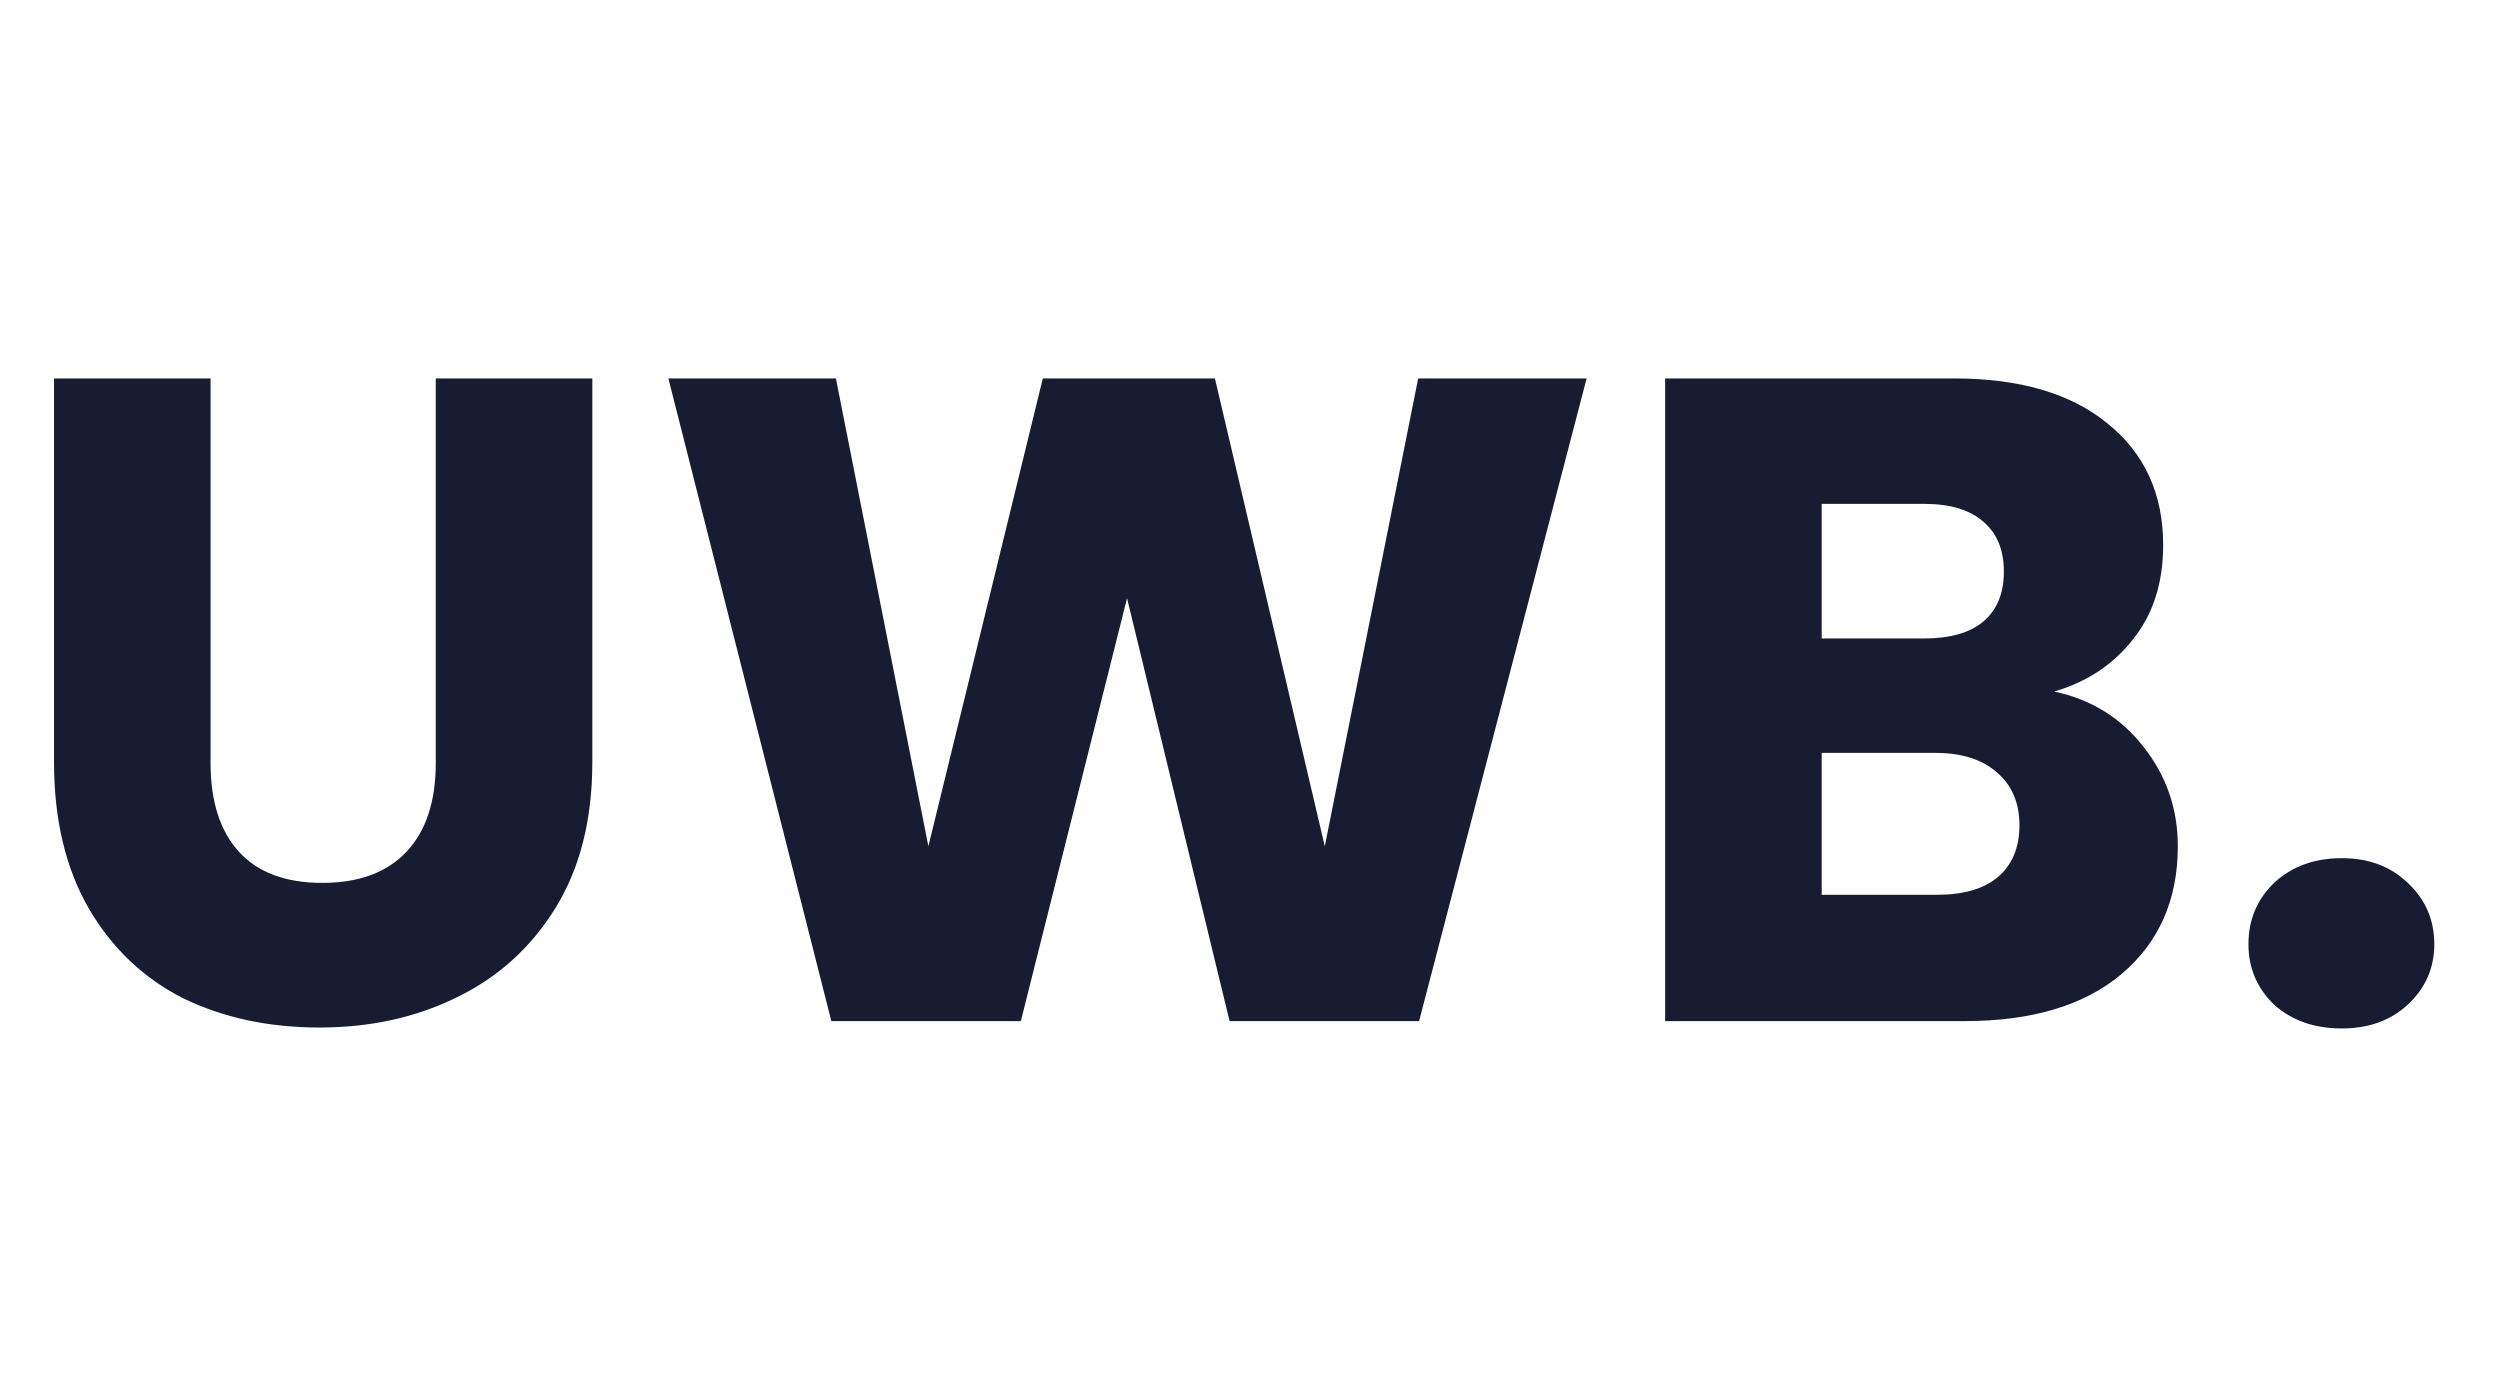 <svg width="71" height="39" viewBox="0 0 71 39" fill="none" xmlns="http://www.w3.org/2000/svg">
<path d="M5.98 10.748V21.668C5.98 22.76 6.249 23.601 6.786 24.19C7.323 24.779 8.112 25.074 9.152 25.074C10.192 25.074 10.989 24.779 11.544 24.19C12.099 23.601 12.376 22.76 12.376 21.668V10.748H16.822V21.642C16.822 23.271 16.475 24.649 15.782 25.776C15.089 26.903 14.153 27.752 12.974 28.324C11.813 28.896 10.513 29.182 9.074 29.182C7.635 29.182 6.344 28.905 5.2 28.35C4.073 27.778 3.181 26.929 2.522 25.802C1.863 24.658 1.534 23.271 1.534 21.642V10.748H5.98ZM45.06 10.748L40.302 29H34.92L32.008 16.988L28.992 29H23.61L18.982 10.748H23.74L26.366 24.034L29.616 10.748H34.504L37.624 24.034L40.276 10.748H45.06ZM58.34 19.64C59.397 19.865 60.246 20.394 60.888 21.226C61.529 22.041 61.85 22.977 61.85 24.034C61.85 25.559 61.312 26.773 60.238 27.674C59.18 28.558 57.698 29 55.792 29H47.29V10.748H55.506C57.36 10.748 58.808 11.173 59.848 12.022C60.905 12.871 61.434 14.024 61.434 15.48C61.434 16.555 61.148 17.447 60.576 18.158C60.021 18.869 59.276 19.363 58.34 19.64ZM51.736 18.132H54.648C55.376 18.132 55.93 17.976 56.312 17.664C56.71 17.335 56.91 16.858 56.91 16.234C56.91 15.61 56.71 15.133 56.312 14.804C55.93 14.475 55.376 14.31 54.648 14.31H51.736V18.132ZM55.012 25.412C55.757 25.412 56.329 25.247 56.728 24.918C57.144 24.571 57.352 24.077 57.352 23.436C57.352 22.795 57.135 22.292 56.702 21.928C56.286 21.564 55.705 21.382 54.96 21.382H51.736V25.412H55.012ZM66.508 29.208C65.728 29.208 65.087 28.983 64.584 28.532C64.099 28.064 63.856 27.492 63.856 26.816C63.856 26.123 64.099 25.542 64.584 25.074C65.087 24.606 65.728 24.372 66.508 24.372C67.271 24.372 67.895 24.606 68.38 25.074C68.883 25.542 69.134 26.123 69.134 26.816C69.134 27.492 68.883 28.064 68.38 28.532C67.895 28.983 67.271 29.208 66.508 29.208Z" fill="#181C32"/>
</svg>
